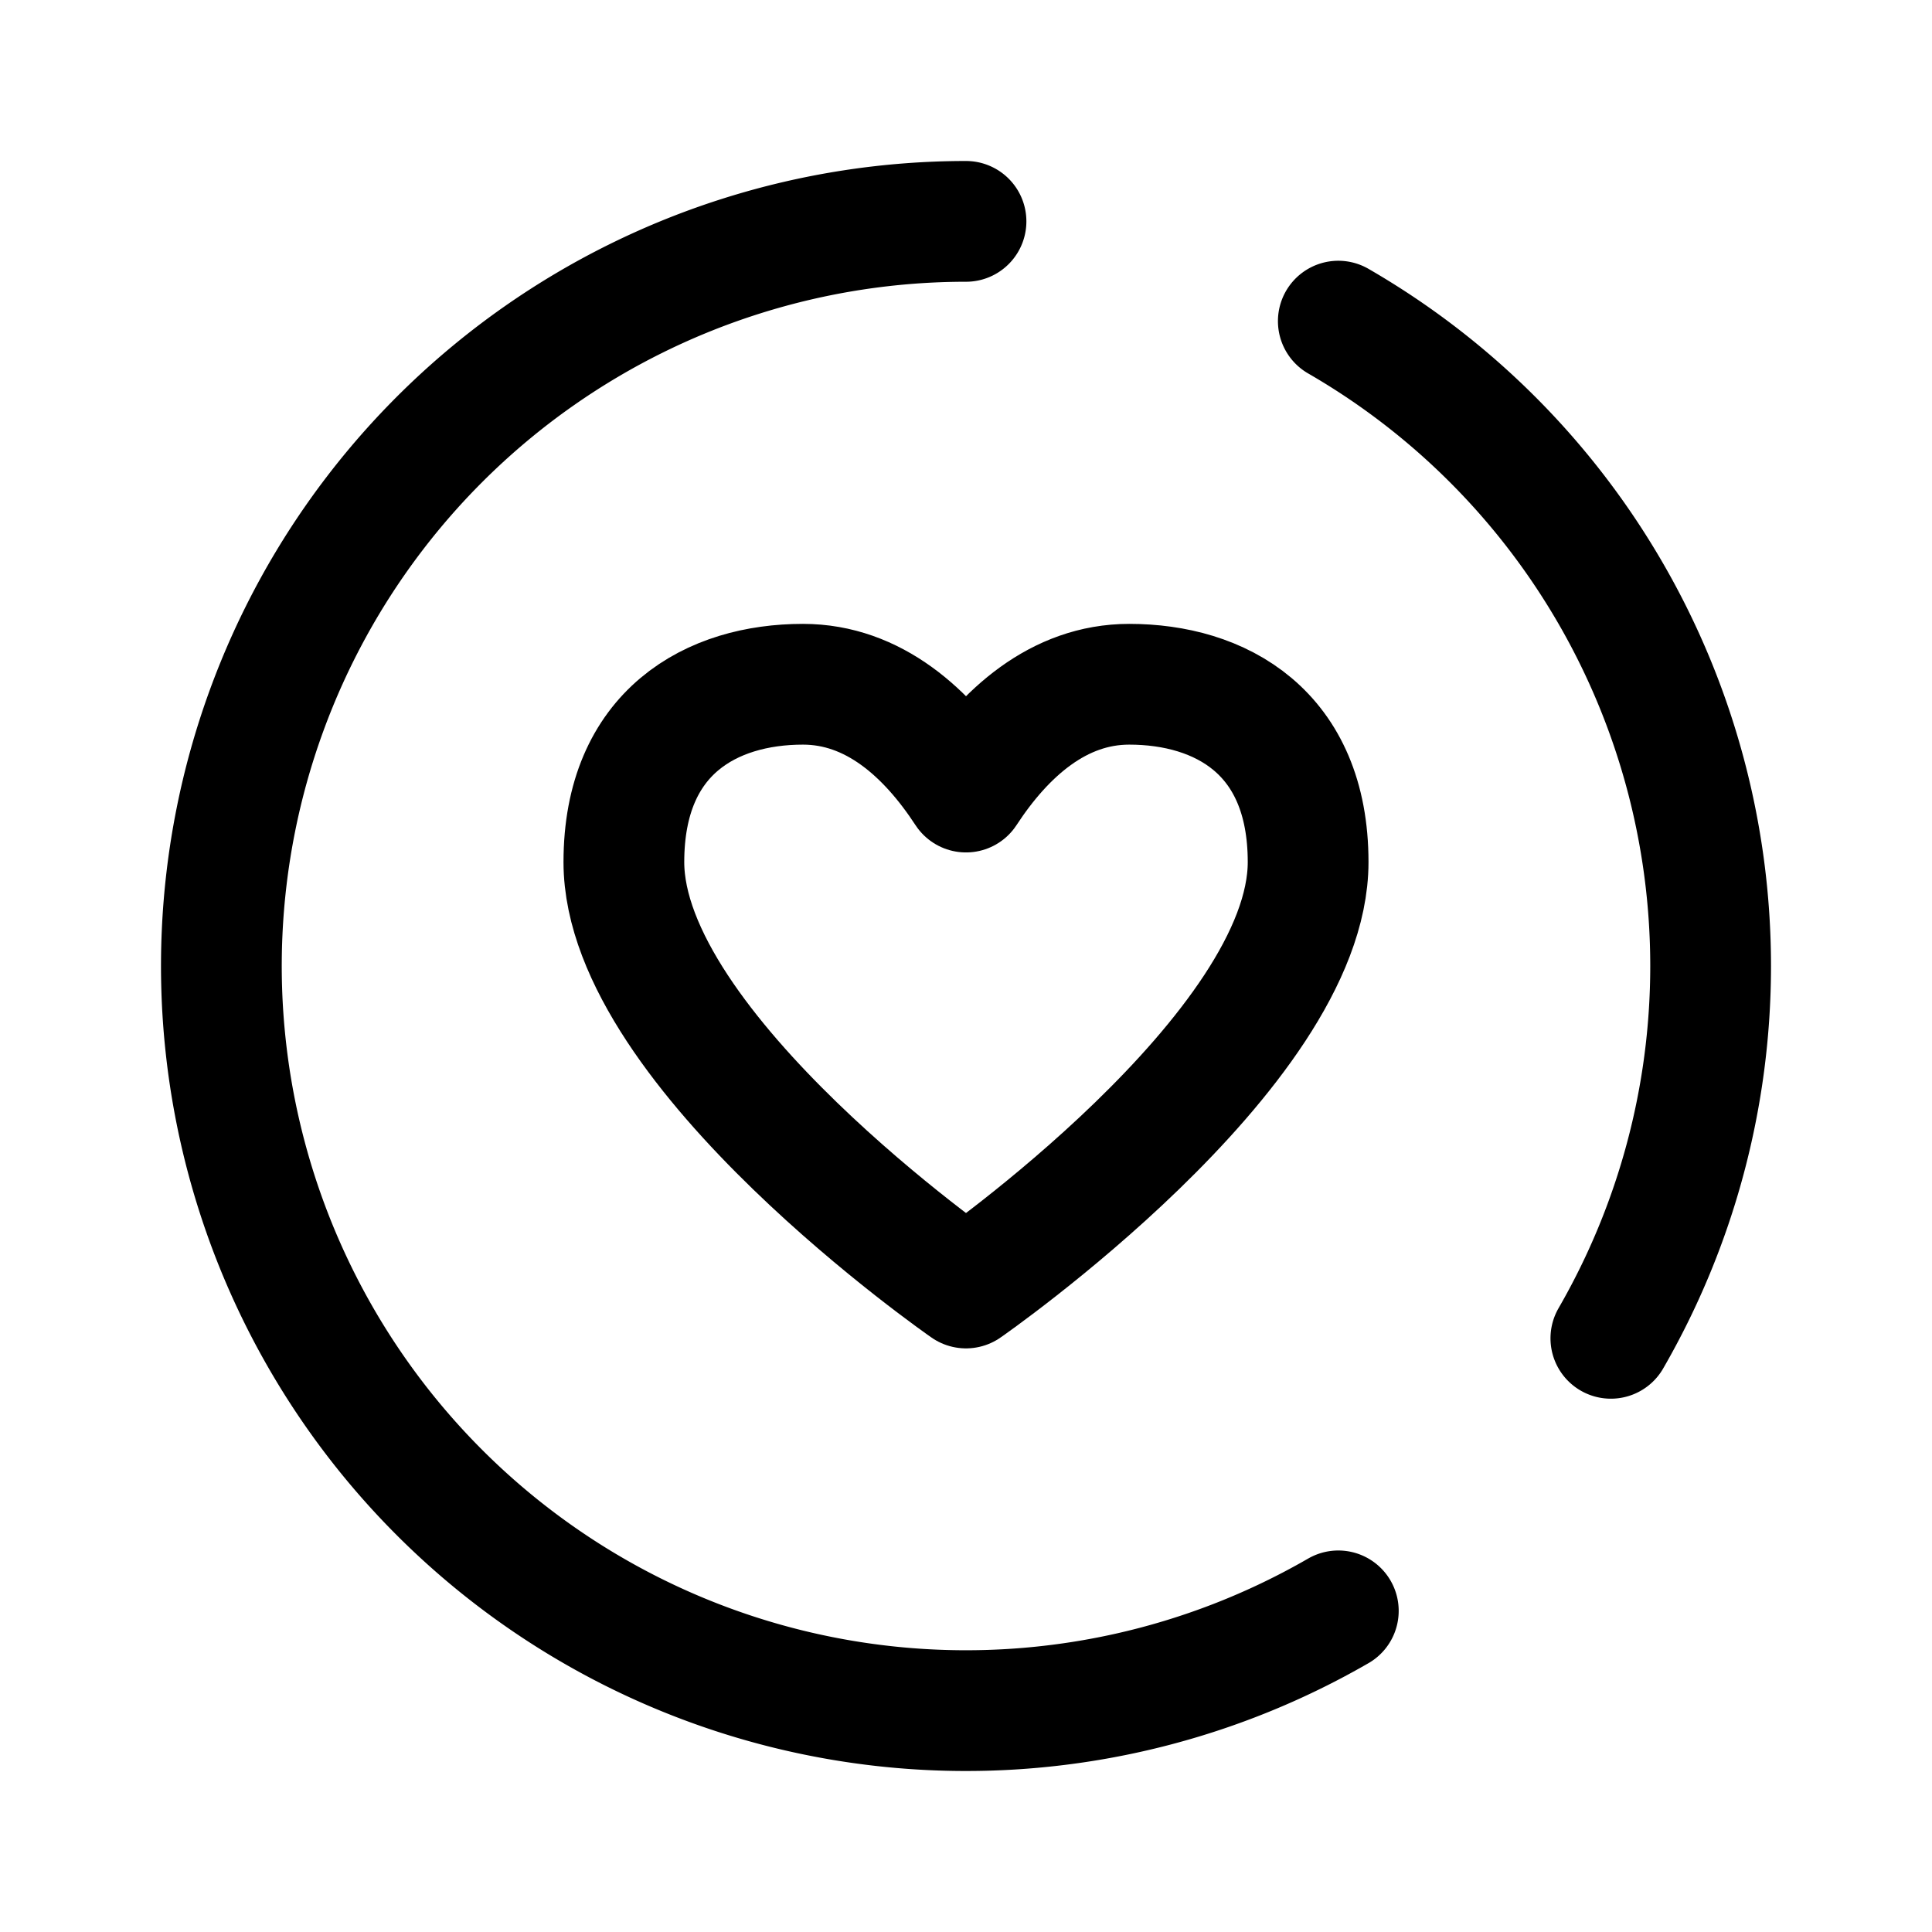 <svg xmlns="http://www.w3.org/2000/svg" width="192" height="192" fill="none" viewBox="0 0 192 192"><path stroke="#000" stroke-linecap="round" stroke-linejoin="round" stroke-miterlimit="2" stroke-width="12" d="M79.796 68C70.779 68 62 72.686 62 85.673 62 104.429 96 128 96 128s34-23.571 34-42.327C130 72.686 121.228 68 112.221 68 105.189 68 99.825 72.86 96 78.714 92.158 72.833 86.81 68 79.796 68"/><path stroke="#000" stroke-linecap="round" stroke-linejoin="round" stroke-width="12" d="M96 22a74 74 0 1 0 37 138.086M160.086 133A74 74 0 0 0 133 31.914"/></svg>